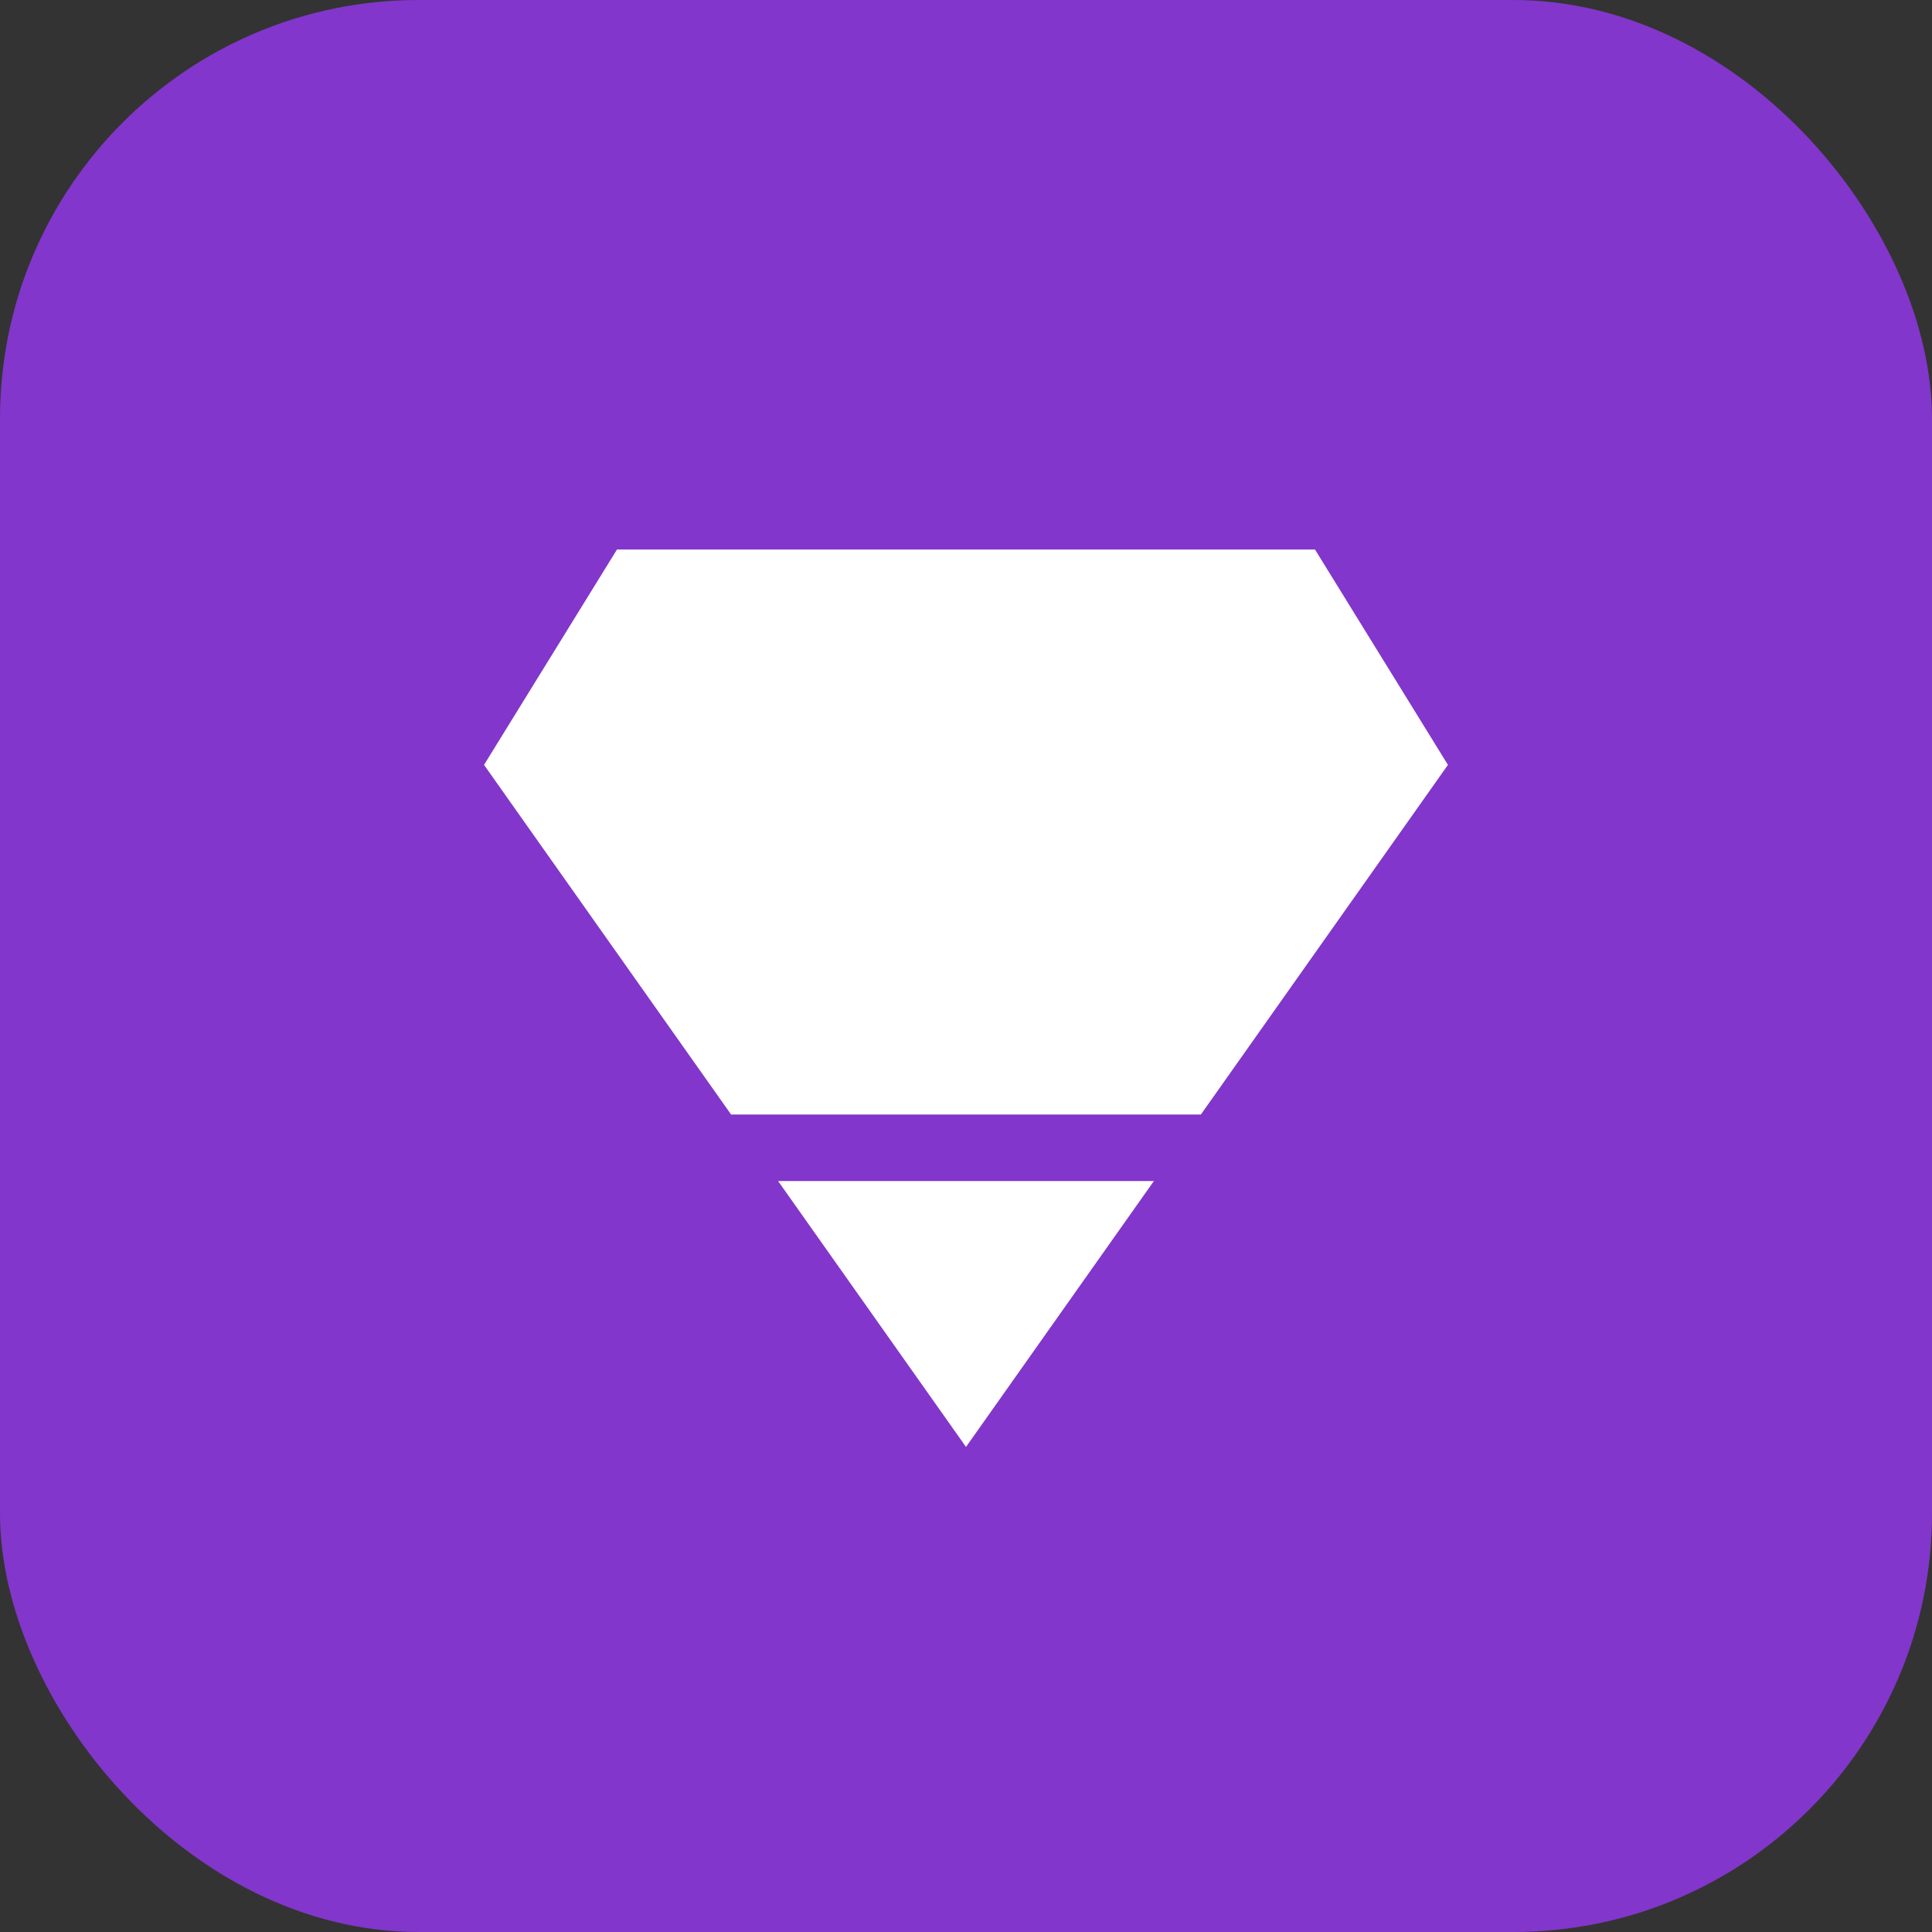 <svg width="60" height="60" viewBox="0 0 60 60" fill="none" xmlns="http://www.w3.org/2000/svg">
<rect x="0" y="0" width="60" height="60" fill="#333333" stroke="none"/>
<rect width="60" height="60" rx="13" fill="#8236CB"/>
<path fill-rule="evenodd" clip-rule="evenodd" d="M19.161 17.065L15.032 23.754L22.705 34.613H37.294L44.967 23.754L40.838 17.065H19.161ZM35.835 36.678H24.164L30 44.936L35.835 36.678Z" fill="white"/>
</svg>